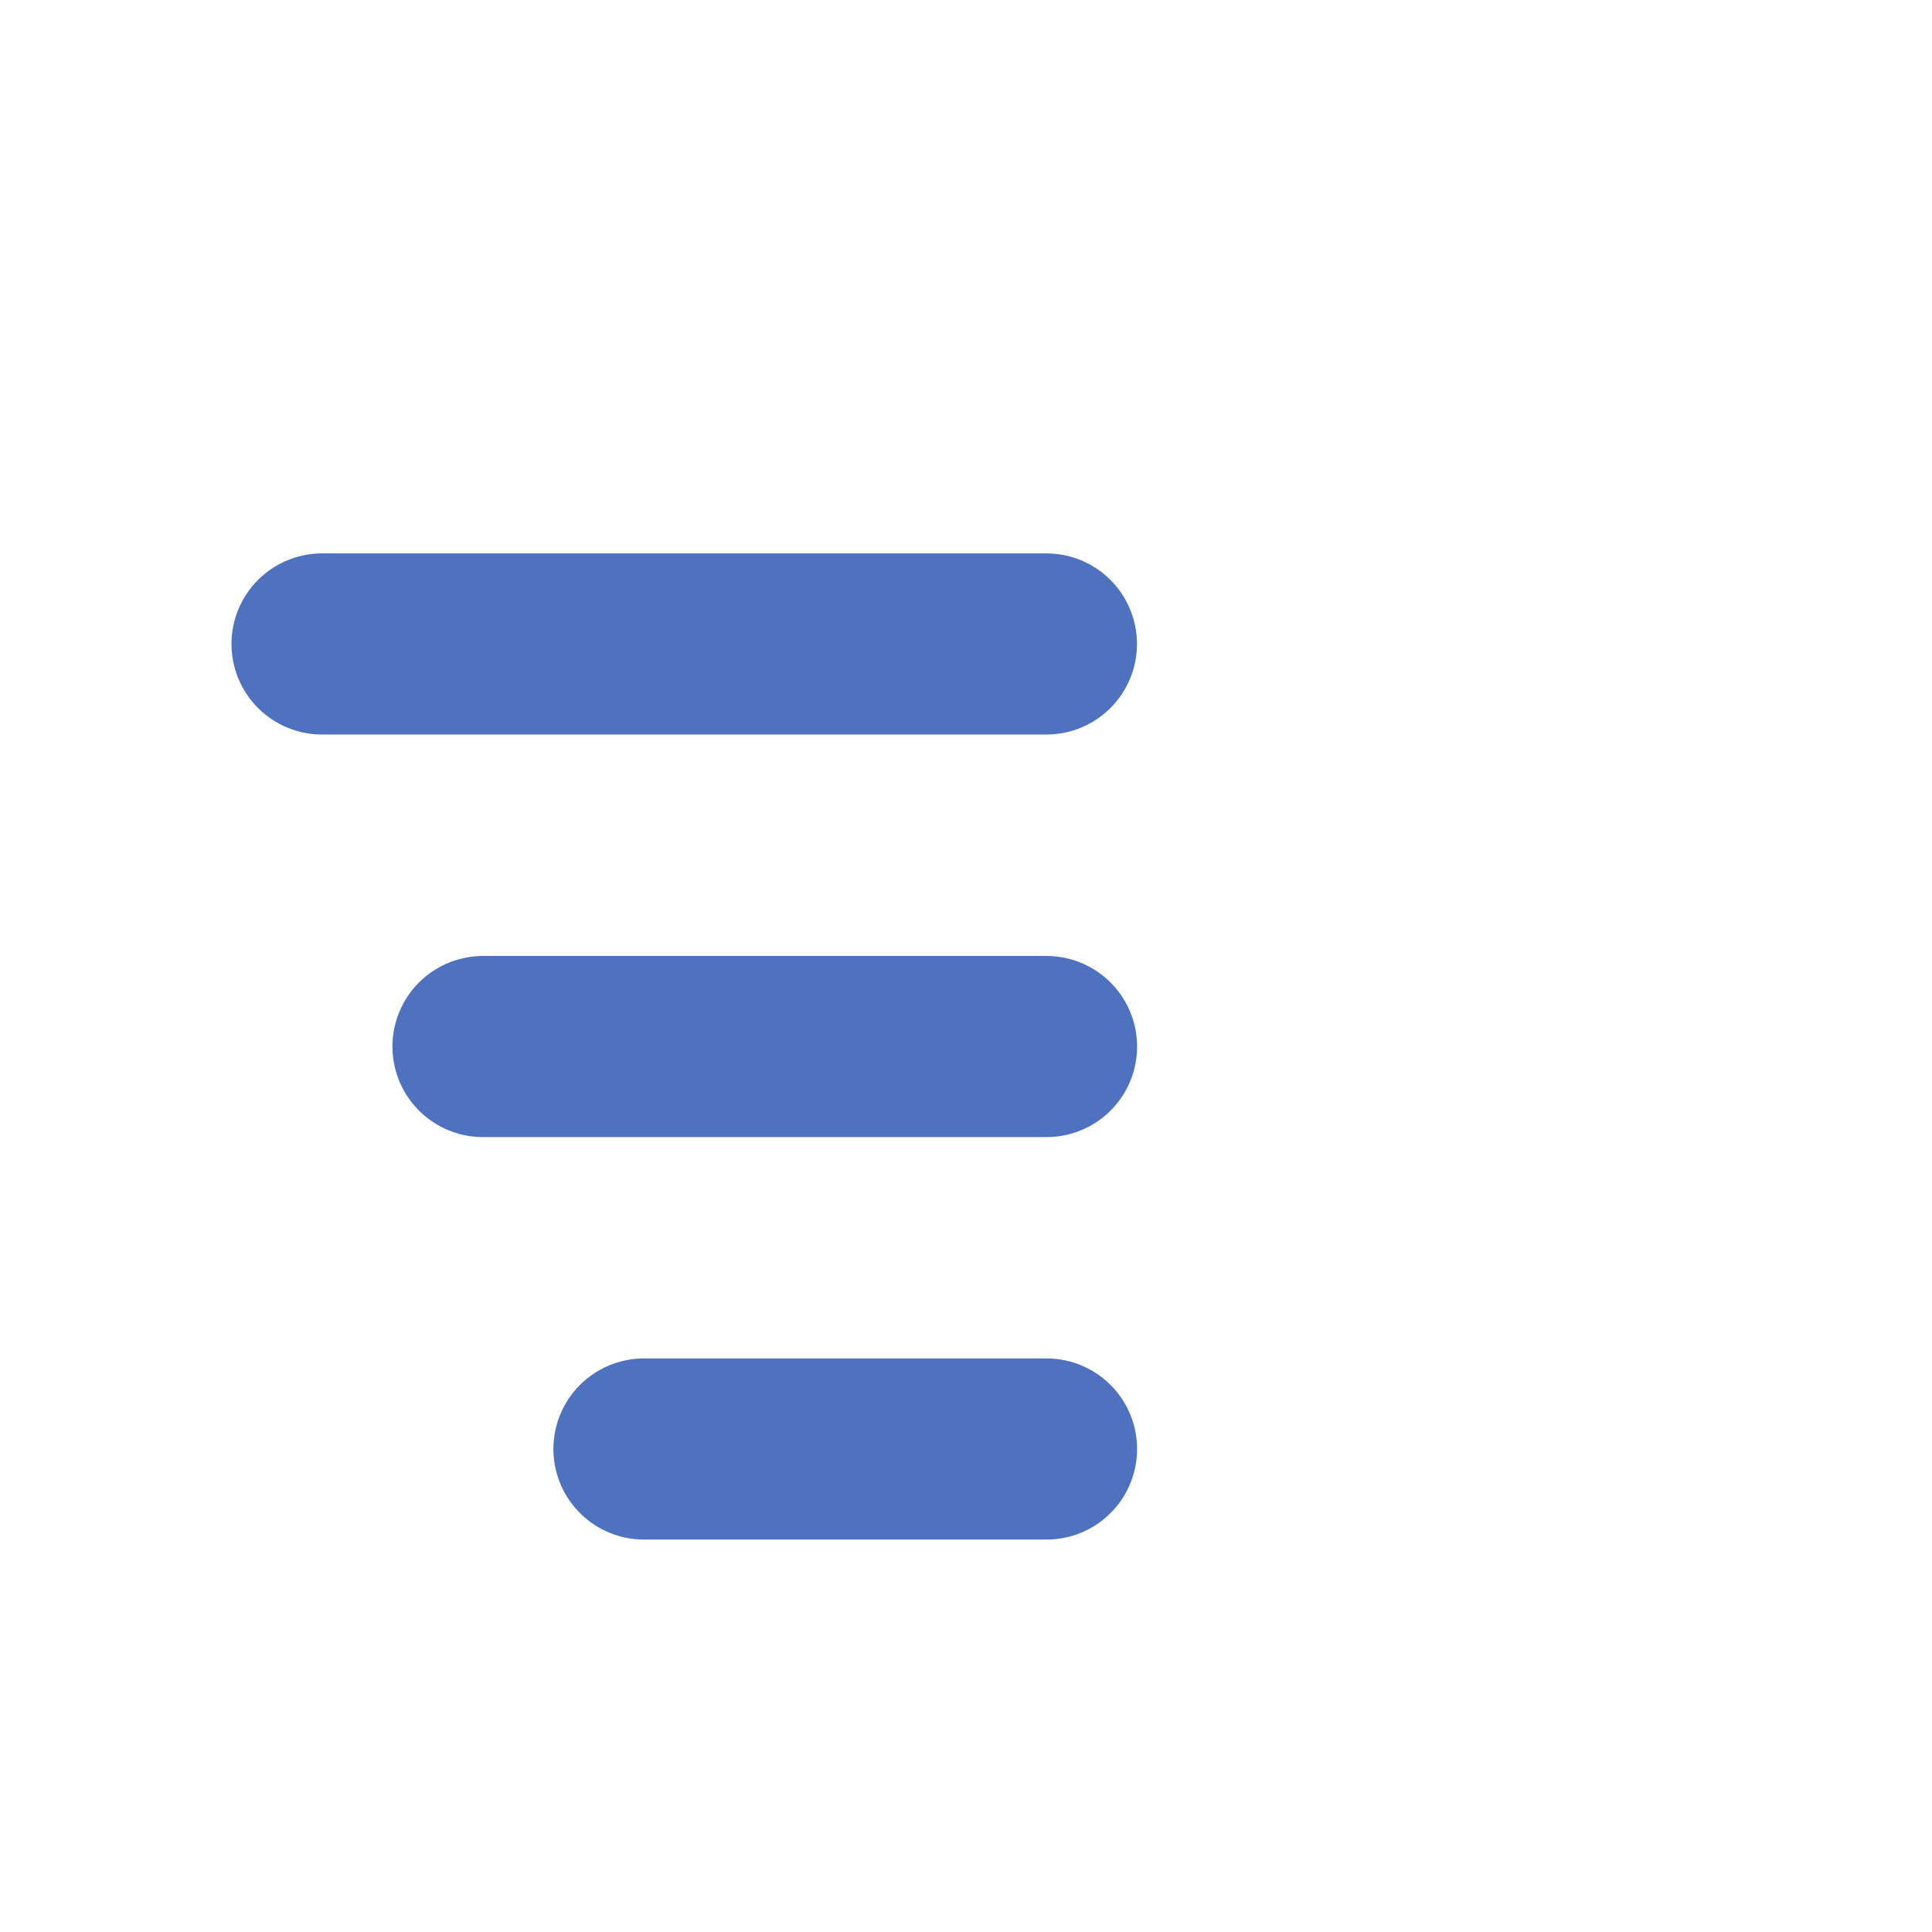 <svg width="16" height="16" viewBox="0 0 16 16" fill="none" xmlns="http://www.w3.org/2000/svg">
<g opacity="0.9">
<path d="M2.667 5.333H8.666" stroke="#3B63B8" stroke-width="1.5" stroke-linecap="round"/>
<path d="M4 8.667H8.667" stroke="#3B63B8" stroke-width="1.5" stroke-linecap="round"/>
<path d="M5.333 12H8.667" stroke="#3B63B8" stroke-width="1.5" stroke-linecap="round"/>
</g>
</svg>
